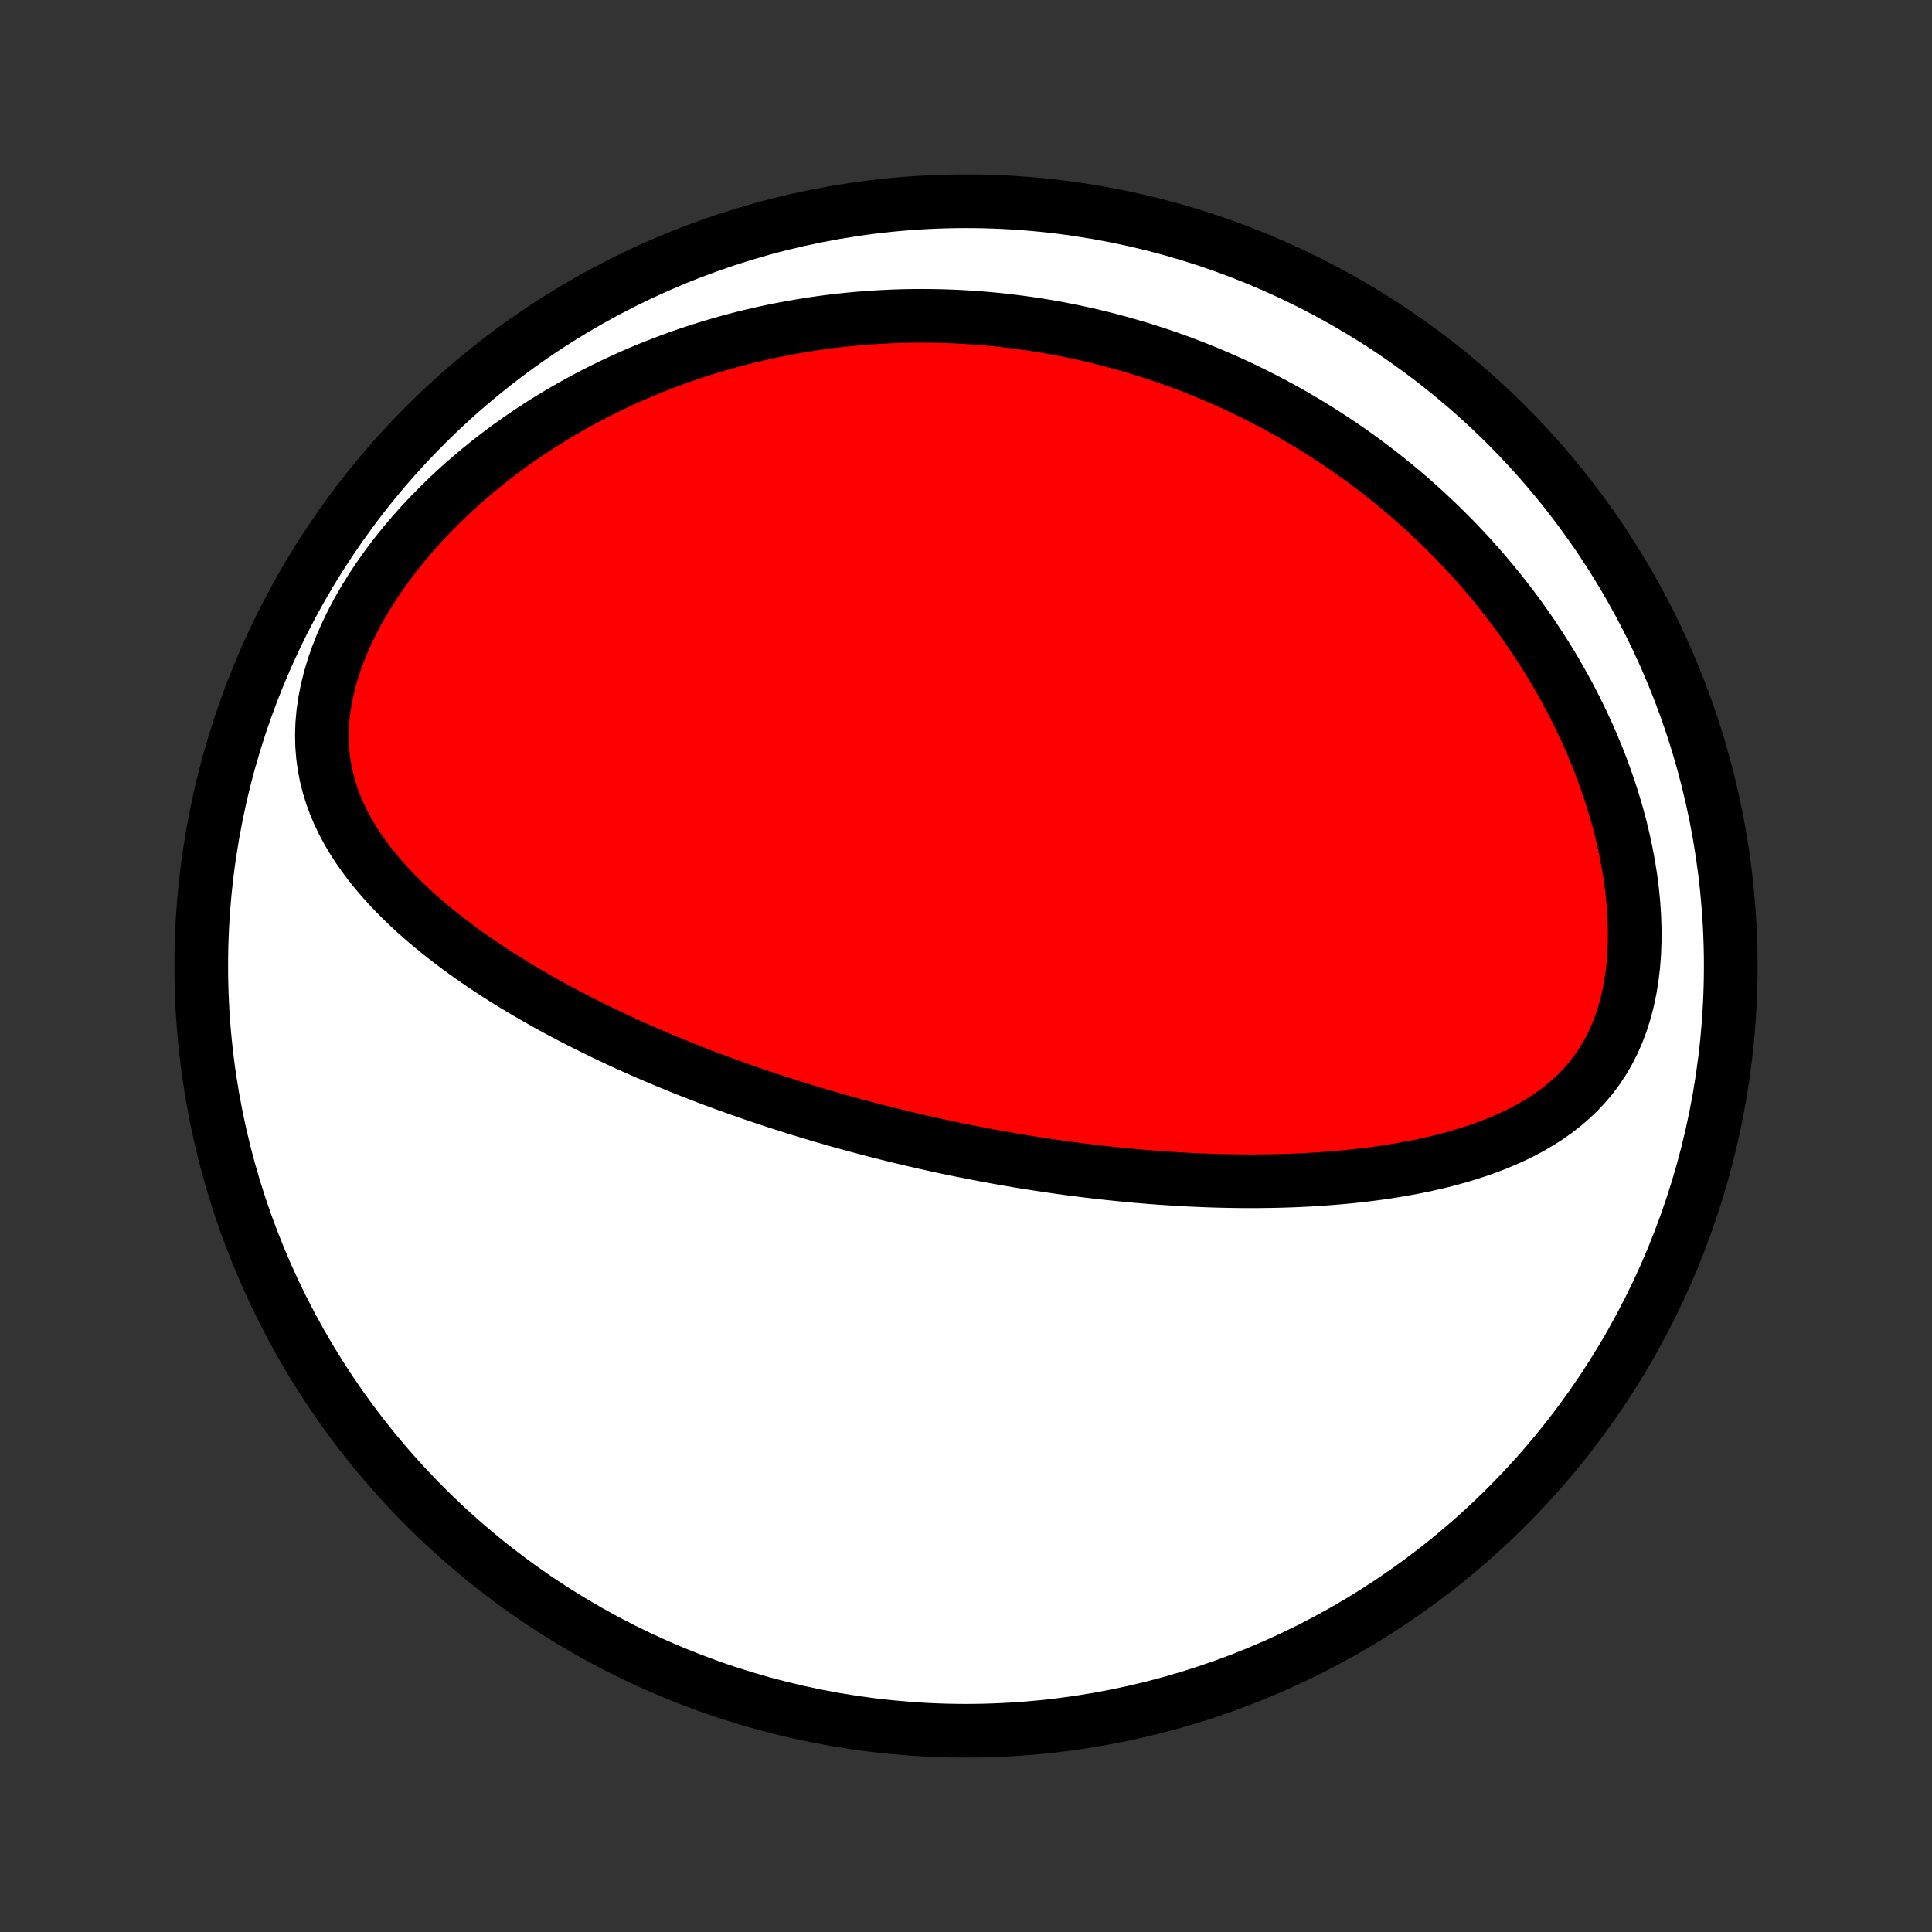 <?xml version="1.0" encoding="utf-8" standalone="no"?>
<!DOCTYPE svg PUBLIC "-//W3C//DTD SVG 1.1//EN"
  "http://www.w3.org/Graphics/SVG/1.1/DTD/svg11.dtd">
<!-- Created with matplotlib (http://matplotlib.org/) -->
<svg height="72pt" version="1.1" viewBox="0 0 72 72" width="72pt" xmlns="http://www.w3.org/2000/svg" xmlns:xlink="http://www.w3.org/1999/xlink">
 <rect x="0" y="0" width="72" height="72" fill="#333333" stroke="none"/>
 <defs>
  <style type="text/css">
*{stroke-linecap:butt;stroke-linejoin:round;}
  </style>
 </defs>
 <g id="figure_1">
  <g id="patch_1">
   <path d="
M0 72
L72 72
L72 0
L0 0
z
" style="fill:none;"/>
  </g>
  <g id="axes_1">
   <g id="PatchCollection_1">
    <defs>
     <path d="
M36 -7.5
C43.558 -7.5 50.808 -10.503 56.153 -15.848
C61.497 -21.192 64.5 -28.442 64.5 -36
C64.5 -43.558 61.497 -50.808 56.153 -56.153
C50.808 -61.497 43.558 -64.5 36 -64.5
C28.442 -64.5 21.192 -61.497 15.848 -56.153
C10.503 -50.808 7.5 -43.558 7.5 -36
C7.5 -28.442 10.503 -21.192 15.848 -15.848
C21.192 -10.503 28.442 -7.5 36 -7.5
z
" id="C0_0_a811fe30f3"/>
     <path d="
M33.589 -29.625
L33.839 -29.566
L34.089 -29.507
L34.34 -29.449
L34.591 -29.393
L34.843 -29.337
L35.095 -29.282
L35.347 -29.228
L35.601 -29.175
L35.855 -29.124
L36.11 -29.073
L36.365 -29.023
L36.622 -28.974
L36.88 -28.925
L37.138 -28.878
L37.397 -28.832
L37.658 -28.787
L37.92 -28.742
L38.183 -28.699
L38.447 -28.657
L38.712 -28.616
L38.979 -28.575
L39.248 -28.536
L39.517 -28.497
L39.789 -28.46
L40.062 -28.424
L40.336 -28.389
L40.613 -28.355
L40.891 -28.322
L41.17 -28.291
L41.452 -28.261
L41.736 -28.232
L42.021 -28.204
L42.309 -28.177
L42.598 -28.152
L42.89 -28.128
L43.184 -28.106
L43.48 -28.086
L43.778 -28.067
L44.078 -28.049
L44.38 -28.033
L44.685 -28.02
L44.992 -28.007
L45.302 -27.997
L45.614 -27.989
L45.928 -27.983
L46.244 -27.979
L46.563 -27.977
L46.884 -27.978
L47.208 -27.982
L47.533 -27.987
L47.861 -27.996
L48.192 -28.007
L48.524 -28.022
L48.858 -28.039
L49.195 -28.06
L49.533 -28.085
L49.873 -28.113
L50.215 -28.144
L50.559 -28.18
L50.904 -28.22
L51.25 -28.264
L51.598 -28.313
L51.946 -28.367
L52.295 -28.427
L52.645 -28.491
L52.995 -28.561
L53.344 -28.638
L53.693 -28.72
L54.042 -28.81
L54.389 -28.907
L54.735 -29.011
L55.078 -29.123
L55.42 -29.244
L55.758 -29.373
L56.092 -29.513
L56.422 -29.662
L56.747 -29.822
L57.066 -29.993
L57.379 -30.177
L57.684 -30.372
L57.98 -30.582
L58.268 -30.805
L58.545 -31.043
L58.811 -31.295
L59.065 -31.564
L59.306 -31.849
L59.532 -32.15
L59.743 -32.468
L59.938 -32.802
L60.117 -33.153
L60.278 -33.519
L60.422 -33.901
L60.547 -34.297
L60.654 -34.706
L60.743 -35.128
L60.814 -35.561
L60.867 -36.004
L60.902 -36.456
L60.919 -36.914
L60.92 -37.378
L60.905 -37.847
L60.874 -38.32
L60.828 -38.794
L60.767 -39.27
L60.692 -39.745
L60.603 -40.22
L60.502 -40.693
L60.389 -41.164
L60.264 -41.631
L60.128 -42.094
L59.981 -42.554
L59.825 -43.008
L59.659 -43.457
L59.484 -43.9
L59.301 -44.337
L59.11 -44.768
L58.911 -45.192
L58.706 -45.609
L58.494 -46.02
L58.276 -46.423
L58.051 -46.819
L57.822 -47.208
L57.587 -47.589
L57.348 -47.962
L57.105 -48.329
L56.857 -48.688
L56.606 -49.039
L56.351 -49.383
L56.092 -49.72
L55.831 -50.049
L55.567 -50.371
L55.301 -50.686
L55.032 -50.994
L54.761 -51.295
L54.487 -51.589
L54.213 -51.876
L53.936 -52.156
L53.658 -52.43
L53.379 -52.697
L53.098 -52.959
L52.816 -53.213
L52.533 -53.462
L52.249 -53.705
L51.964 -53.941
L51.679 -54.172
L51.392 -54.398
L51.105 -54.617
L50.818 -54.832
L50.529 -55.041
L50.241 -55.244
L49.952 -55.443
L49.662 -55.636
L49.372 -55.825
L49.082 -56.008
L48.791 -56.187
L48.5 -56.361
L48.208 -56.531
L47.916 -56.696
L47.624 -56.857
L47.332 -57.013
L47.039 -57.165
L46.745 -57.313
L46.452 -57.457
L46.158 -57.597
L45.863 -57.733
L45.568 -57.864
L45.273 -57.992
L44.977 -58.117
L44.681 -58.237
L44.384 -58.354
L44.087 -58.467
L43.788 -58.576
L43.49 -58.682
L43.191 -58.784
L42.891 -58.883
L42.59 -58.978
L42.288 -59.069
L41.986 -59.157
L41.683 -59.242
L41.379 -59.324
L41.074 -59.401
L40.768 -59.476
L40.461 -59.547
L40.153 -59.615
L39.844 -59.679
L39.533 -59.74
L39.222 -59.797
L38.909 -59.851
L38.595 -59.902
L38.28 -59.949
L37.963 -59.992
L37.644 -60.032
L37.325 -60.069
L37.003 -60.102
L36.68 -60.131
L36.356 -60.157
L36.029 -60.178
L35.701 -60.197
L35.371 -60.211
L35.04 -60.221
L34.706 -60.227
L34.371 -60.23
L34.033 -60.228
L33.694 -60.222
L33.352 -60.212
L33.009 -60.197
L32.663 -60.178
L32.316 -60.155
L31.966 -60.127
L31.613 -60.094
L31.259 -60.056
L30.902 -60.013
L30.544 -59.965
L30.183 -59.912
L29.819 -59.853
L29.454 -59.789
L29.086 -59.72
L28.716 -59.645
L28.343 -59.563
L27.969 -59.476
L27.592 -59.382
L27.213 -59.282
L26.833 -59.175
L26.45 -59.062
L26.065 -58.941
L25.679 -58.814
L25.29 -58.679
L24.901 -58.536
L24.509 -58.386
L24.116 -58.228
L23.723 -58.063
L23.328 -57.888
L22.932 -57.706
L22.536 -57.514
L22.139 -57.315
L21.742 -57.105
L21.346 -56.888
L20.949 -56.66
L20.554 -56.423
L20.16 -56.177
L19.767 -55.921
L19.377 -55.655
L18.988 -55.38
L18.603 -55.094
L18.221 -54.798
L17.843 -54.493
L17.47 -54.178
L17.101 -53.852
L16.739 -53.517
L16.383 -53.172
L16.034 -52.818
L15.693 -52.455
L15.361 -52.083
L15.039 -51.702
L14.728 -51.313
L14.428 -50.916
L14.141 -50.513
L13.867 -50.103
L13.608 -49.688
L13.365 -49.267
L13.139 -48.843
L12.93 -48.416
L12.74 -47.987
L12.57 -47.557
L12.421 -47.128
L12.294 -46.7
L12.189 -46.274
L12.106 -45.852
L12.046 -45.435
L12.009 -45.024
L11.996 -44.619
L12.004 -44.221
L12.035 -43.831
L12.087 -43.45
L12.159 -43.077
L12.251 -42.712
L12.361 -42.357
L12.488 -42.011
L12.631 -41.673
L12.789 -41.344
L12.961 -41.023
L13.146 -40.711
L13.341 -40.407
L13.548 -40.111
L13.764 -39.822
L13.989 -39.541
L14.221 -39.267
L14.461 -39
L14.707 -38.739
L14.959 -38.486
L15.216 -38.238
L15.477 -37.996
L15.742 -37.761
L16.011 -37.531
L16.283 -37.307
L16.558 -37.088
L16.835 -36.874
L17.114 -36.666
L17.394 -36.462
L17.676 -36.263
L17.959 -36.069
L18.242 -35.88
L18.527 -35.694
L18.811 -35.514
L19.096 -35.337
L19.381 -35.164
L19.666 -34.996
L19.95 -34.831
L20.235 -34.67
L20.518 -34.512
L20.801 -34.358
L21.083 -34.208
L21.365 -34.06
L21.645 -33.916
L21.925 -33.776
L22.204 -33.638
L22.482 -33.503
L22.759 -33.371
L23.034 -33.242
L23.309 -33.115
L23.582 -32.992
L23.855 -32.87
L24.126 -32.752
L24.396 -32.636
L24.666 -32.522
L24.933 -32.41
L25.2 -32.301
L25.466 -32.193
L25.731 -32.088
L25.994 -31.985
L26.257 -31.884
L26.519 -31.785
L26.779 -31.688
L27.039 -31.592
L27.298 -31.499
L27.556 -31.407
L27.813 -31.317
L28.069 -31.228
L28.325 -31.141
L28.579 -31.056
L28.833 -30.972
L29.087 -30.89
L29.34 -30.809
L29.592 -30.729
L29.843 -30.651
L30.095 -30.574
L30.346 -30.499
L30.596 -30.424
L30.846 -30.352
L31.096 -30.28
L31.345 -30.209
L31.595 -30.14
L31.844 -30.072
L32.093 -30.005
L32.342 -29.939
L32.591 -29.874
L32.841 -29.81
L33.09 -29.747
z
" id="C0_1_8667d96e95"/>
    </defs>
    <g clip-path="url(#p1bffca34e9)">
     <use style="fill:#ffffff;stroke:#000000;stroke-width:2.0;" x="0.0" xlink:href="#C0_0_a811fe30f3" y="72.0"/>
    </g>
    <g clip-path="url(#p1bffca34e9)">
     <use style="fill:#ff0000;stroke:#000000;stroke-width:2.0;" x="0.0" xlink:href="#C0_1_8667d96e95" y="72.0"/>
    </g>
   </g>
  </g>
 </g>
 <defs>
  <clipPath id="p1bffca34e9">
   <rect height="72.0" width="72.0" x="0.0" y="0.0"/>
  </clipPath>
 </defs>
</svg>
